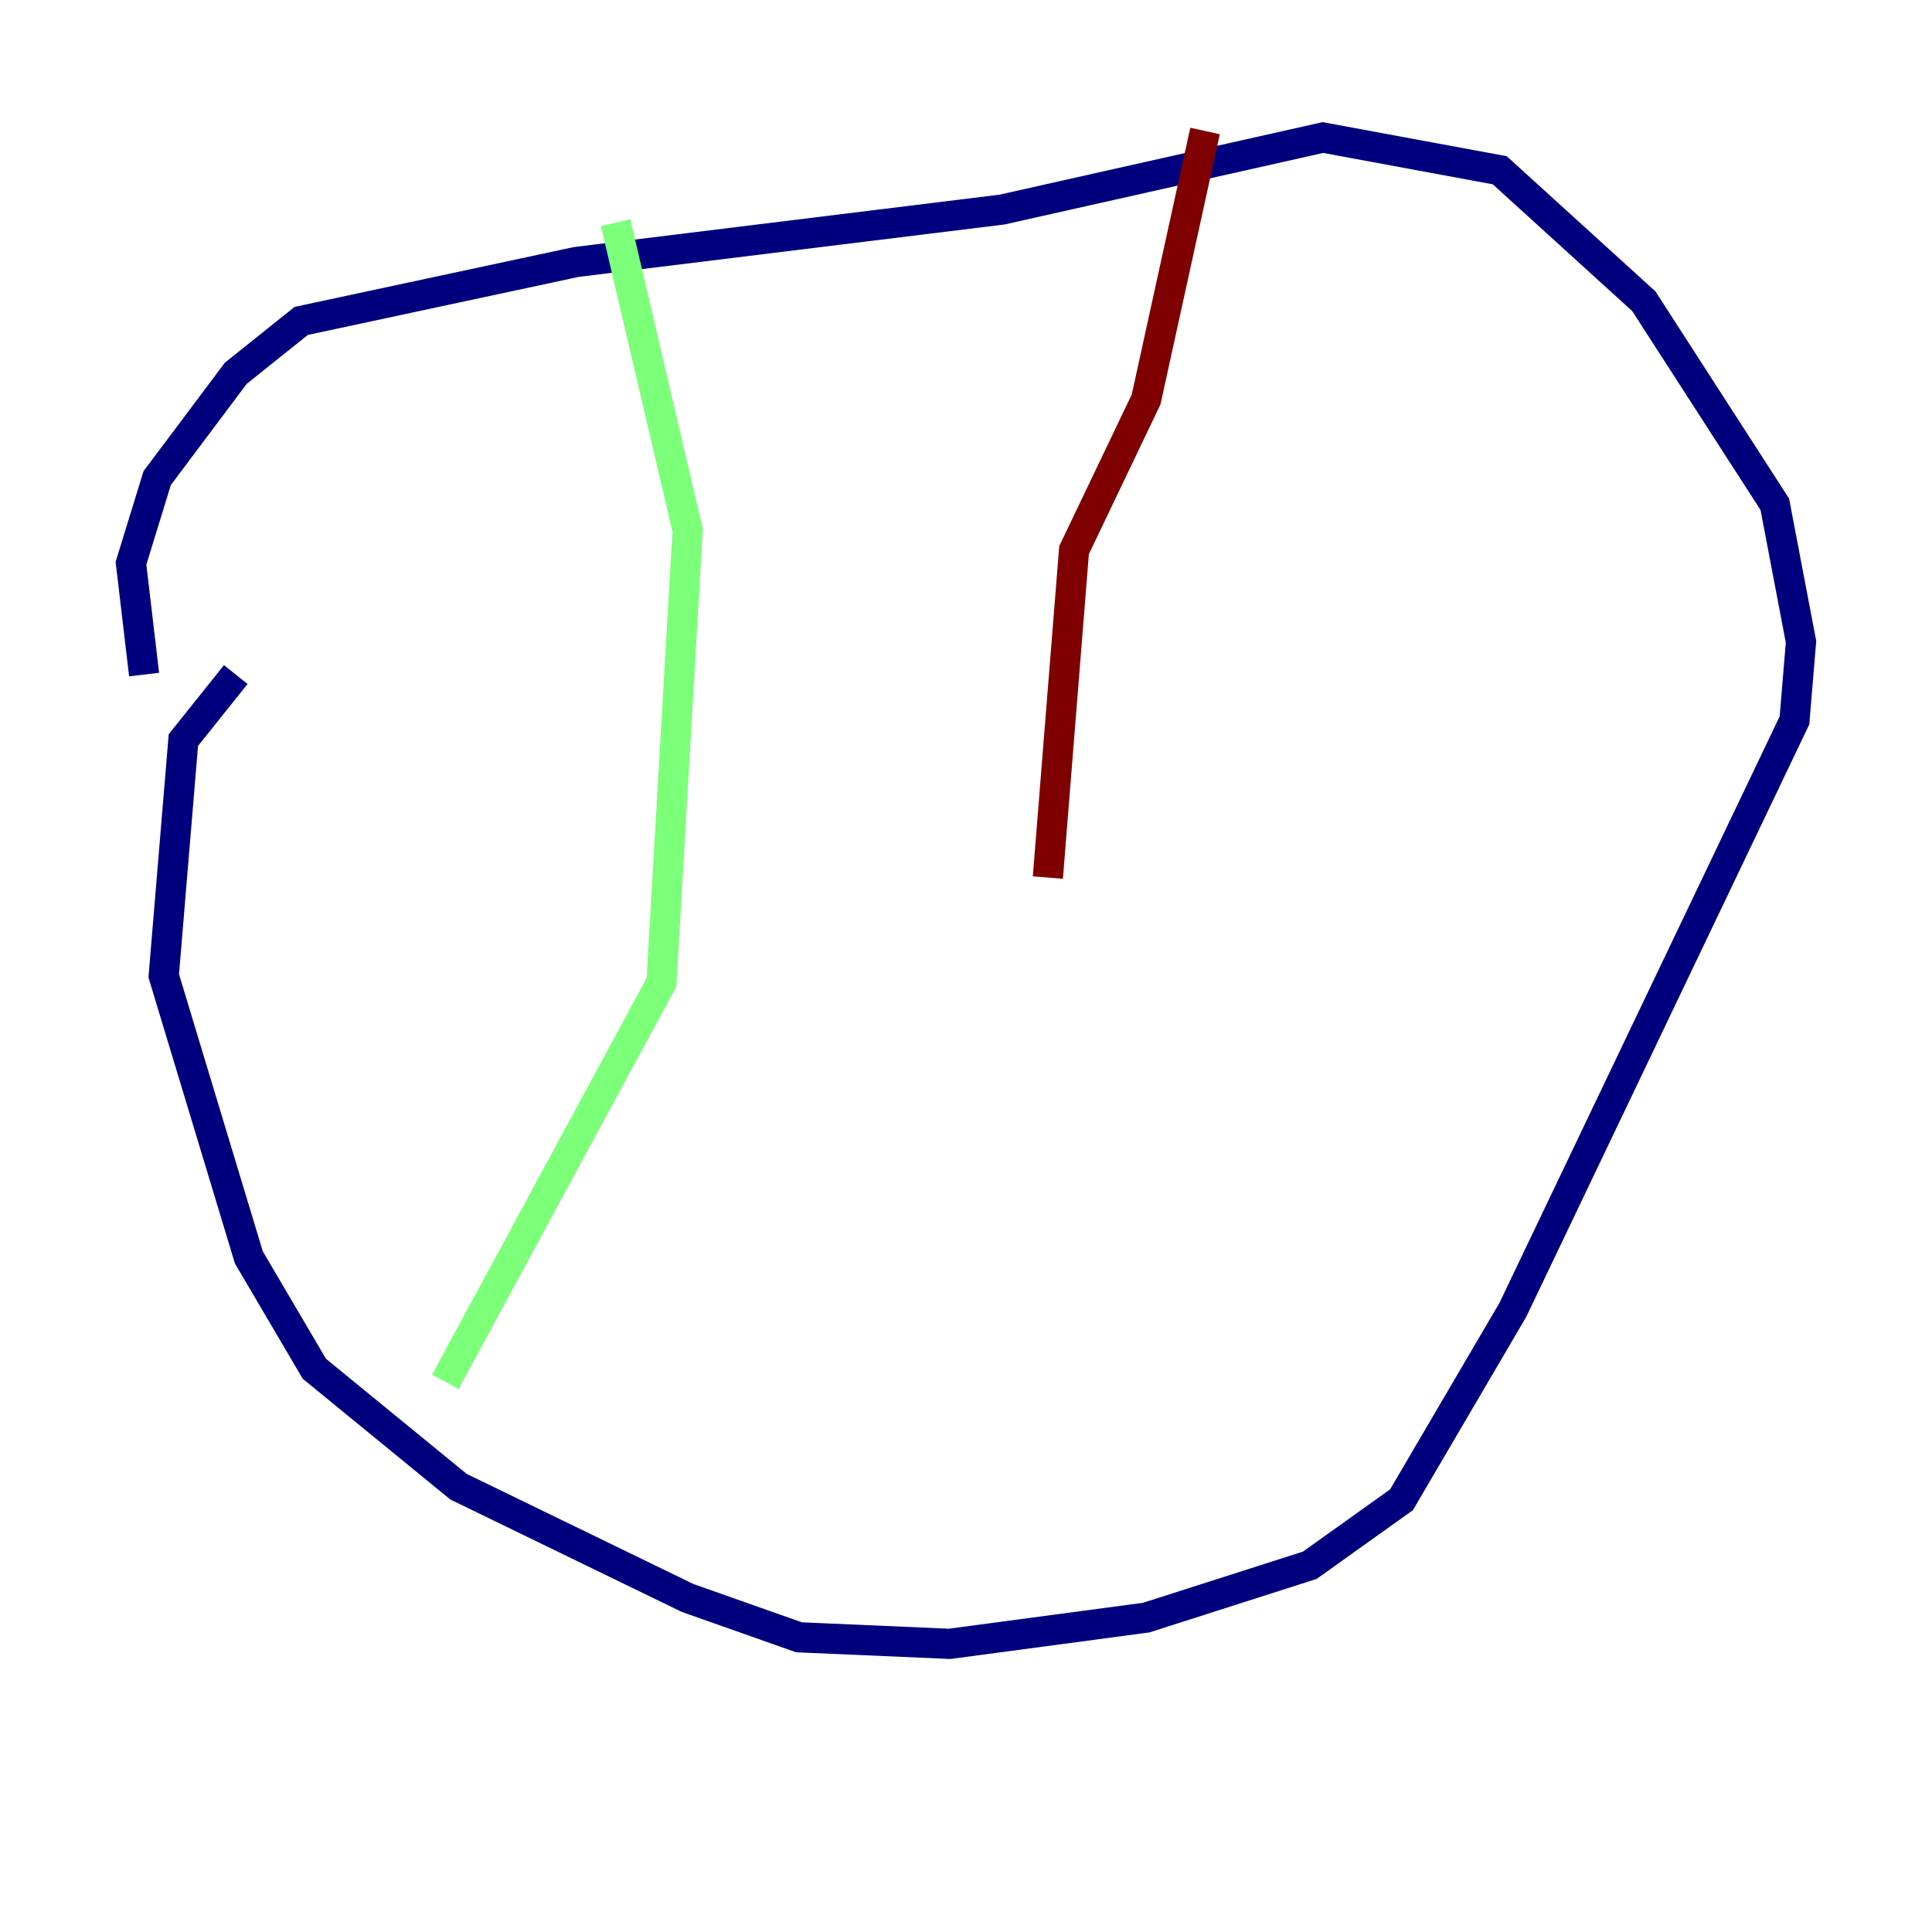 <?xml version="1.0" encoding="utf-8" ?>
<svg baseProfile="tiny" height="128" version="1.2" viewBox="0,0,128,128" width="128" xmlns="http://www.w3.org/2000/svg" xmlns:ev="http://www.w3.org/2001/xml-events" xmlns:xlink="http://www.w3.org/1999/xlink"><defs /><polyline fill="none" points="15.62,44.691 12.149,49.031 10.848,64.651 16.488,83.308 20.827,90.685 30.373,98.495 45.559,105.871 52.936,108.475 62.915,108.909 75.932,107.173 86.78,103.702 92.854,99.363 100.231,86.78 118.888,47.729 119.322,42.522 117.586,33.41 108.909,19.959 99.363,11.281 87.647,9.112 66.386,13.885 38.183,17.356 19.959,21.261 15.62,24.732 10.414,31.675 8.678,37.315 9.546,44.691" stroke="#00007f" stroke-width="2" /><polyline fill="none" points="40.786,14.752 45.559,35.146 43.824,65.085 29.505,91.552" stroke="#7cff79" stroke-width="2" /><polyline fill="none" points="79.837,8.678 75.932,26.468 71.159,36.447 69.424,58.142" stroke="#7f0000" stroke-width="2" /></svg>
